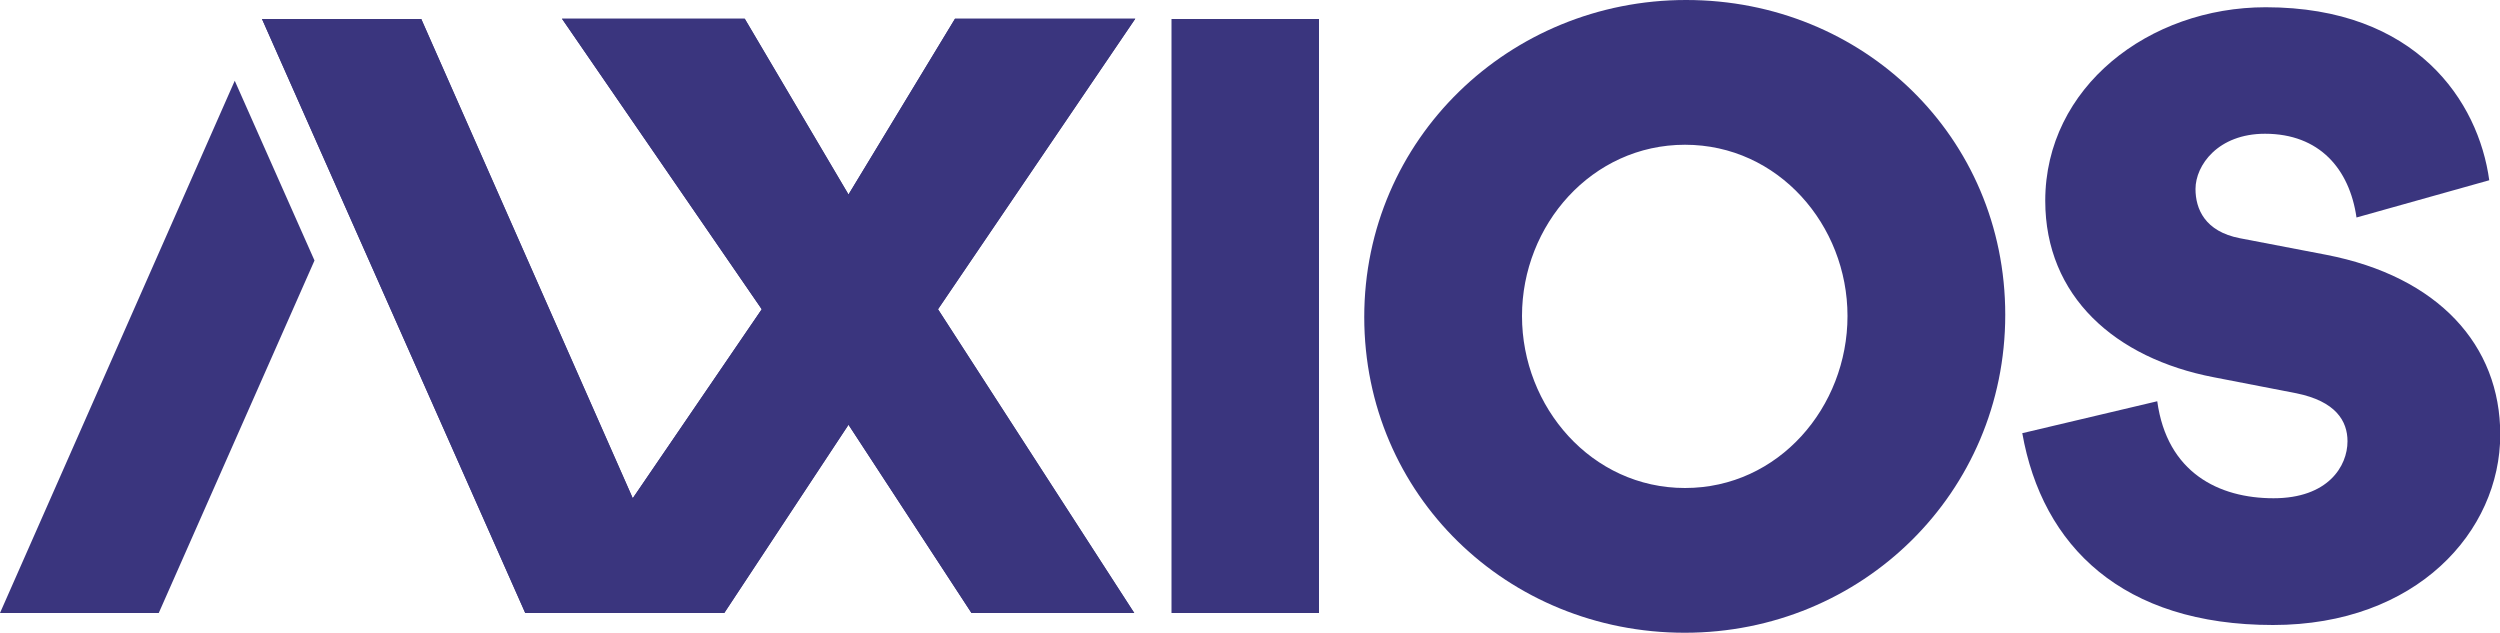 <?xml version="1.0" encoding="UTF-8"?> <svg xmlns="http://www.w3.org/2000/svg" id="Layer_1" width="100" height="25.32" viewBox="0 0 100 25.32"><defs><style>.cls-1{fill:#3a357e;stroke-width:0px;}</style></defs><path class="cls-1" d="m52.76.76v23.76h-5.9V.76h5.9Z"></path><path class="cls-1" d="m67.45,0c7.07,0,12.76,5.47,12.76,12.59s-5.73,12.72-12.82,12.72-12.82-5.51-12.82-12.63c0-7.12,5.81-12.68,12.87-12.68Zm-.05,19.52c3.75,0,6.5-3.24,6.5-6.88s-2.77-6.85-6.5-6.85-6.52,3.21-6.52,6.85,2.78,6.88,6.52,6.88Z"></path><path class="cls-1" d="m80.88,17.33l5.41-1.28c.39,2.86,2.47,3.88,4.65,3.88s2.96-1.28,2.96-2.28c0-.81-.47-1.6-2.05-1.92l-3.3-.64c-3.95-.76-6.74-3.24-6.74-7.06,0-4.54,4.14-7.74,8.82-7.74,6.03,0,8.51,3.77,8.94,6.92l-5.31,1.49c-.28-1.94-1.48-3.35-3.66-3.35-1.88,0-2.78,1.26-2.78,2.21,0,.79.37,1.7,1.78,1.97l3.44.66c4.5.87,6.97,3.62,6.97,7.19,0,3.88-3.35,7.62-9.09,7.62-6.01,0-9.23-3.14-10.03-7.68Z"></path><polygon class="cls-1" points="37.52 12.37 45.41 .75 38.2 .75 33.94 7.78 29.79 .75 22.48 .75 30.47 12.37 25.31 19.93 16.85 .76 10.48 .76 21.01 24.52 28.97 24.52 33.94 16.99 38.86 24.52 45.37 24.52 37.52 12.37"></polygon><polygon class="cls-1" points="9.39 3.23 0 24.52 6.35 24.52 12.58 10.42 9.39 3.23"></polygon><polygon class="cls-1" points="37.52 12.37 45.41 .75 38.2 .75 33.94 7.78 29.79 .75 22.48 .75 30.47 12.37 25.31 19.93 16.85 .76 10.48 .76 21.01 24.52 28.97 24.52 33.94 16.99 38.86 24.52 45.37 24.52 37.52 12.37"></polygon></svg> 